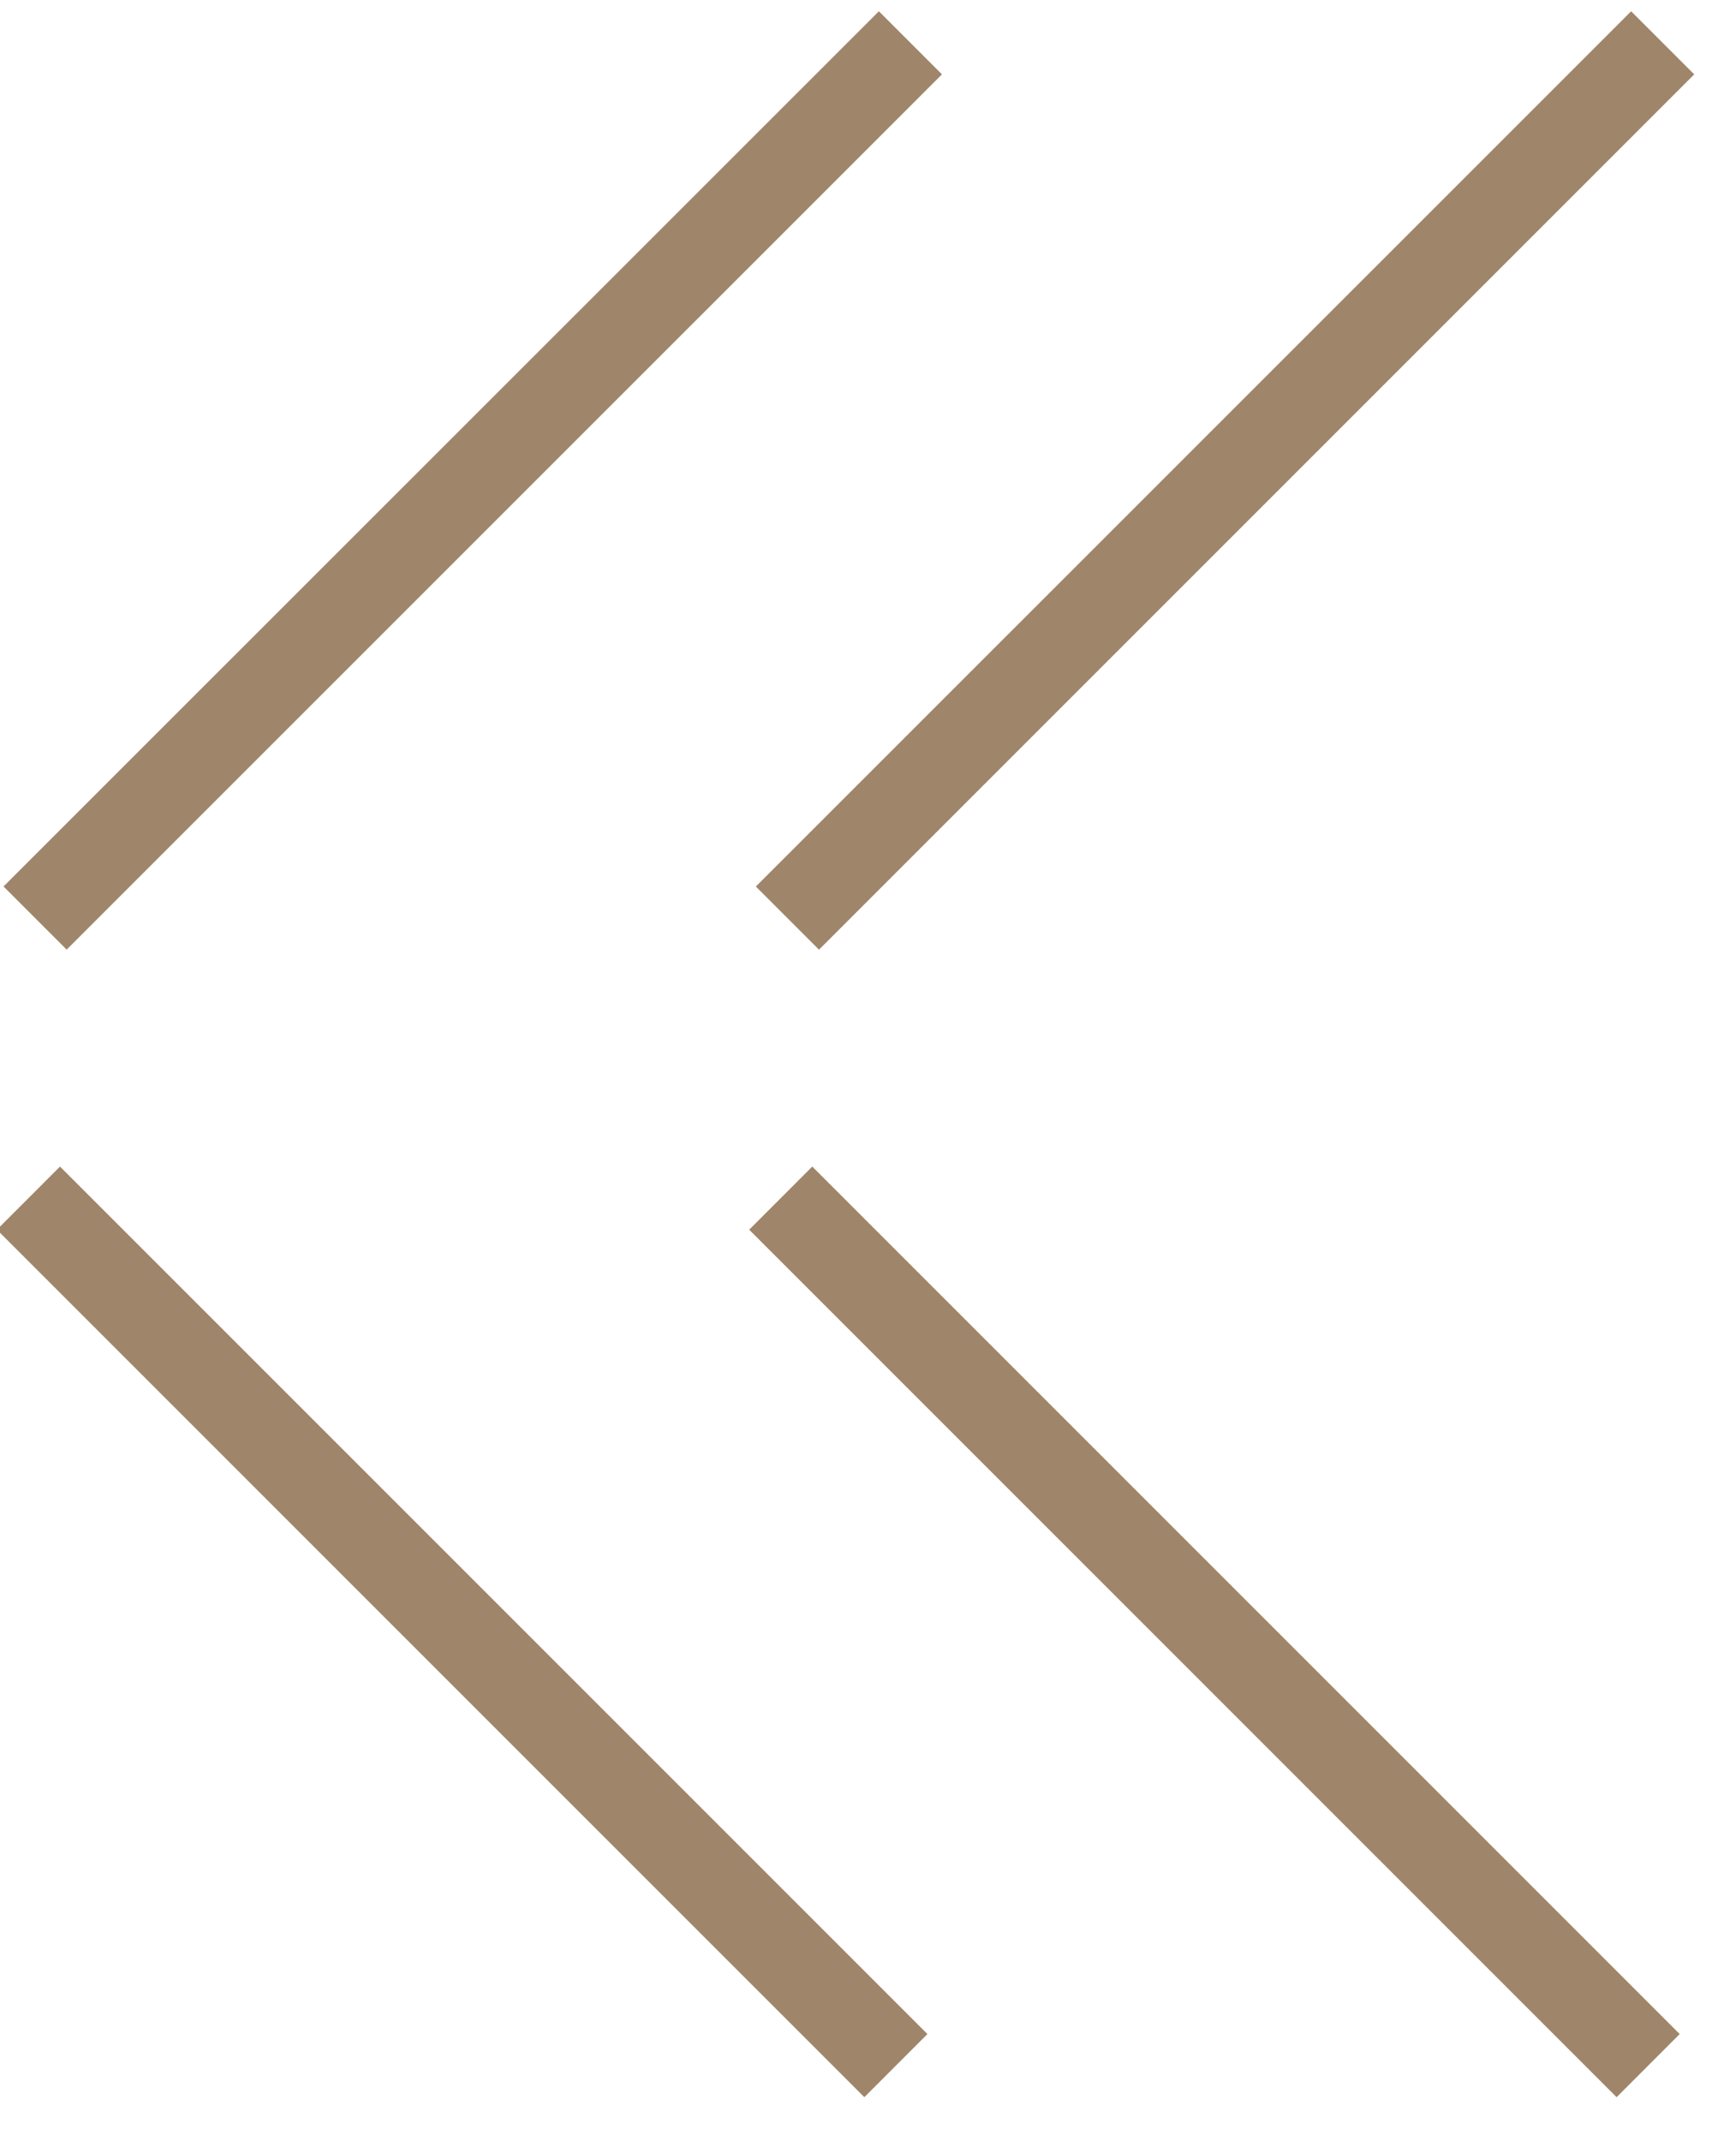<svg width="30" height="37" xmlns="http://www.w3.org/2000/svg"><path d="M16.027 35.148l-14.99-14.99-1.09 1.091 14.99 14.99zm.251-33.863l-1.09-1.09L.061 15.318l1.091 1.091zm12.749 33.863l-14.99-14.99-1.09 1.091 14.99 14.99zm.251-33.863l-1.09-1.09-15.126 15.124 1.091 1.091z" fill="#9F856A" fill-rule="evenodd"/></svg>